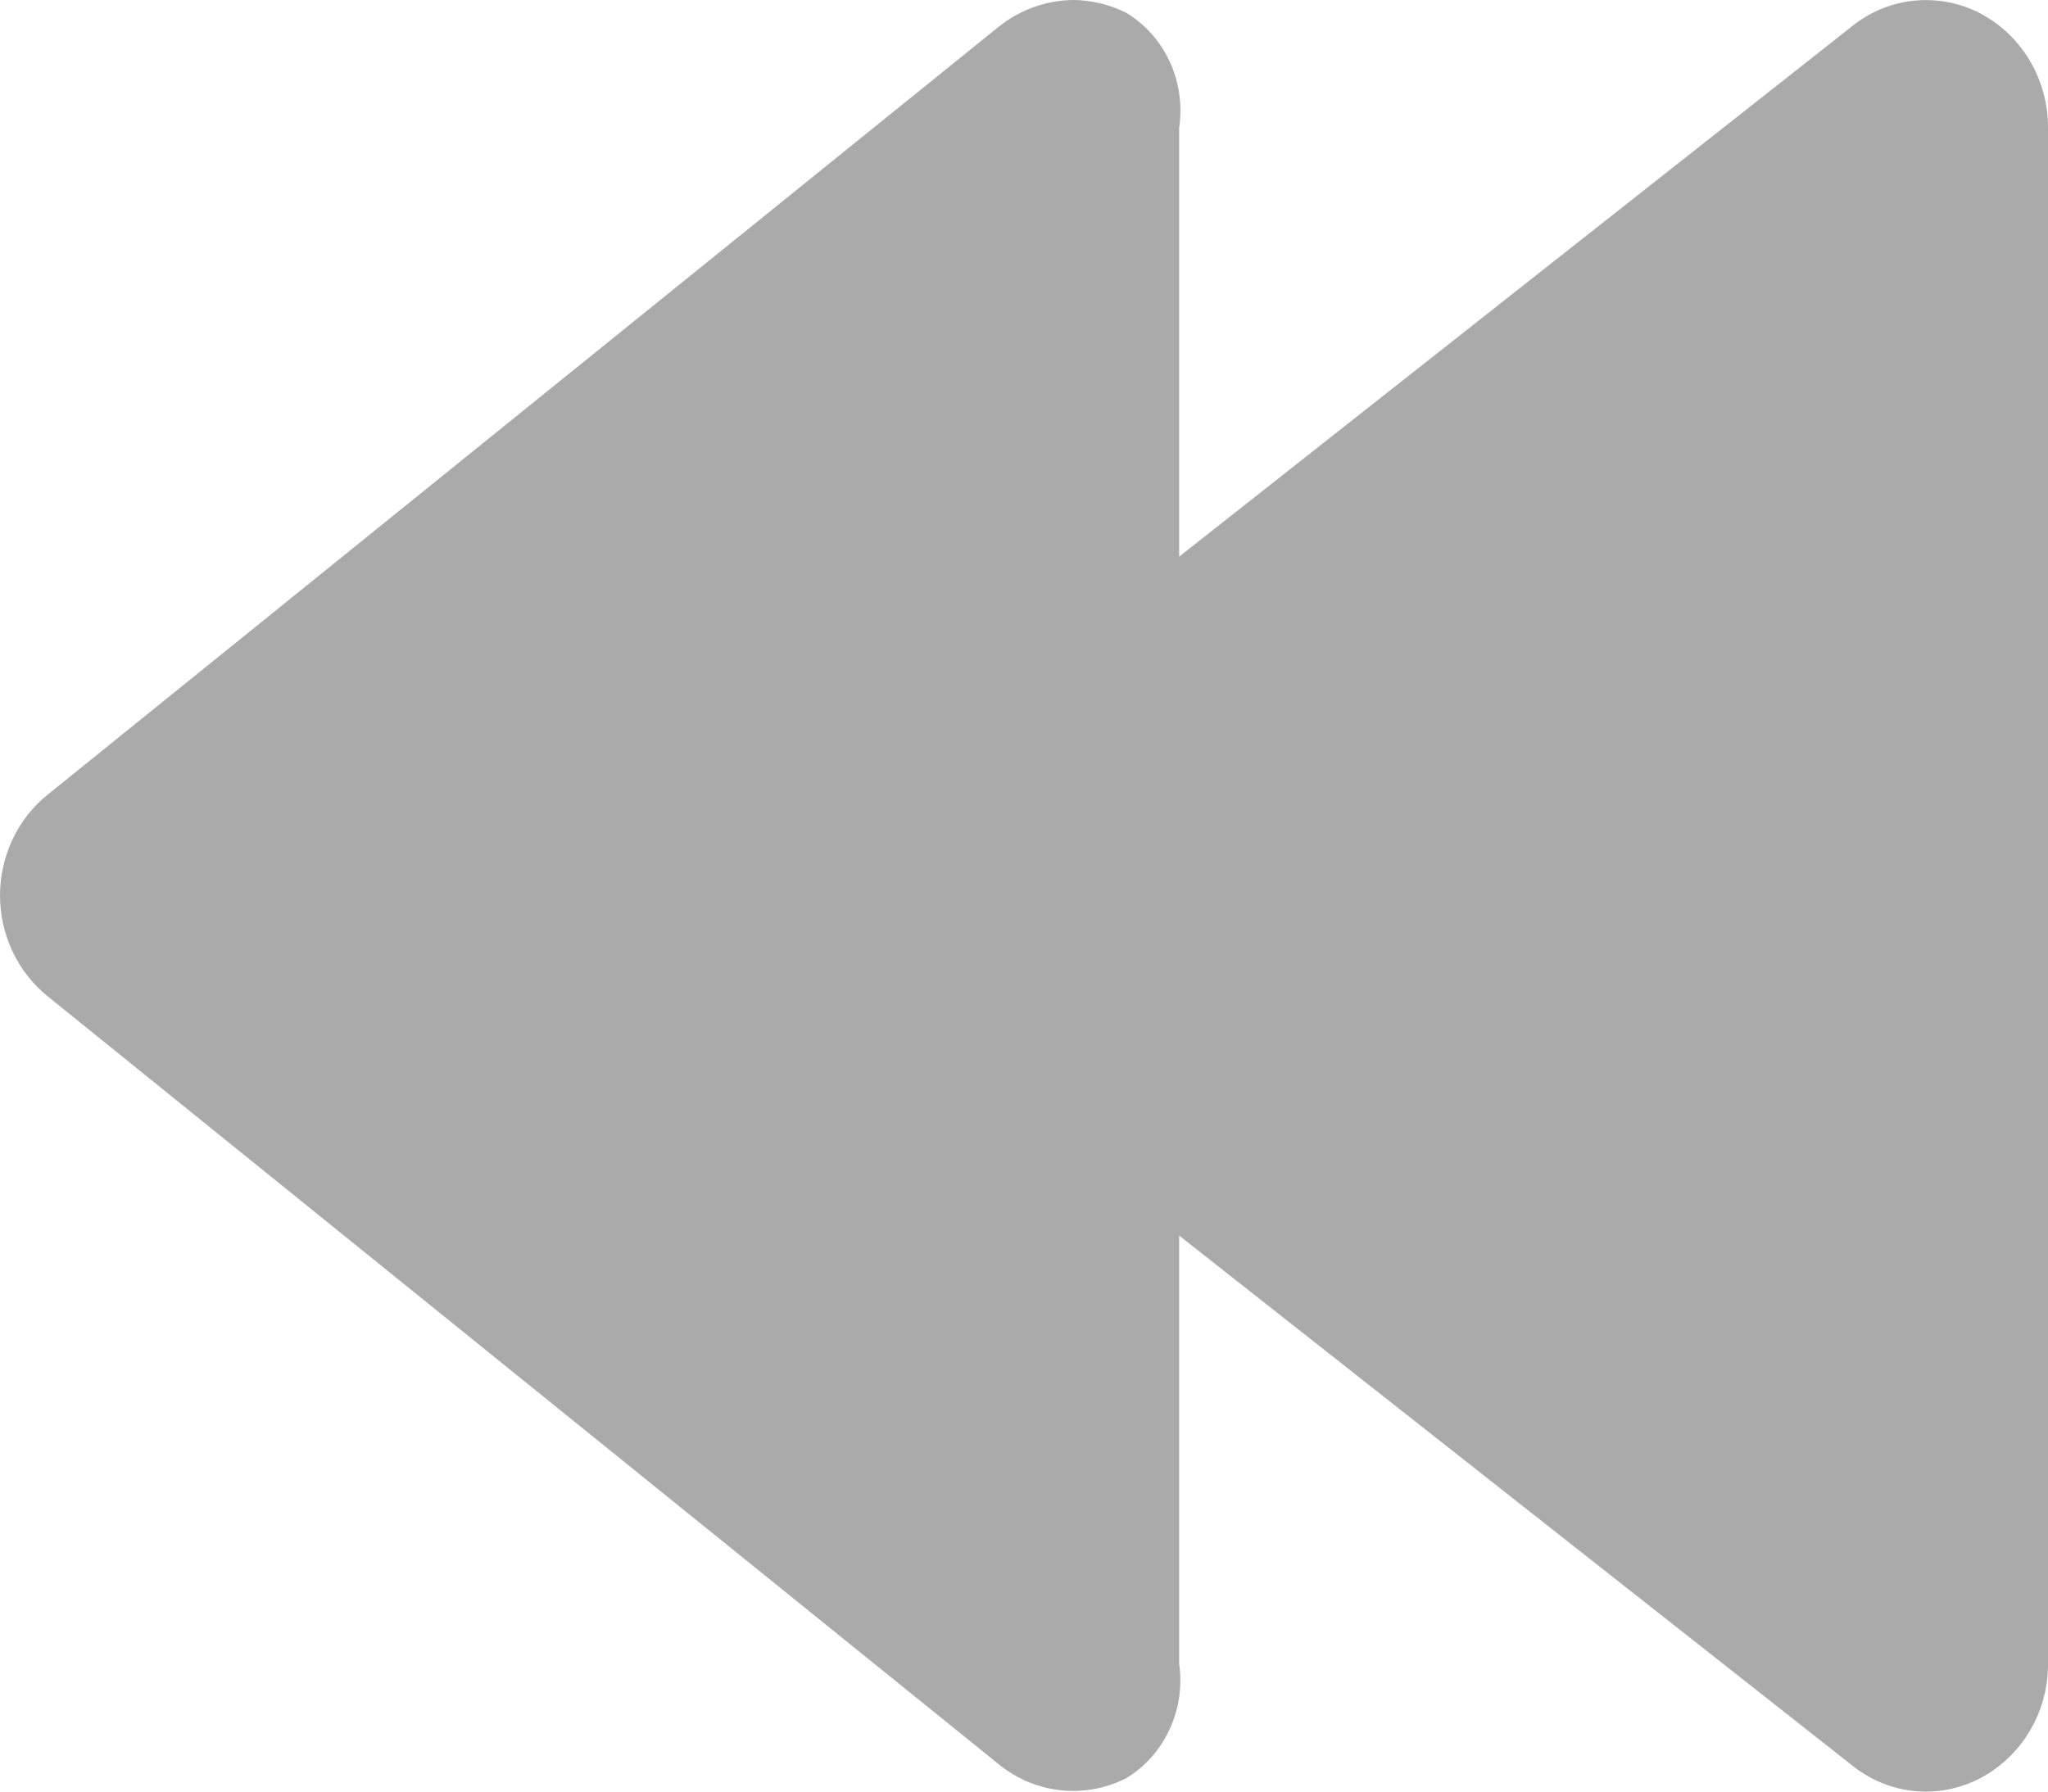 <svg width="16" height="14" viewBox="0 0 16 14" fill="none" xmlns="http://www.w3.org/2000/svg">
<path d="M8.382 6.6595e-07C8.527 0.001 8.669 0.035 8.799 0.1C8.948 0.19 9.066 0.324 9.14 0.485C9.213 0.645 9.238 0.825 9.212 1L9.212 4.35L14.463 0.21C14.602 0.096 14.77 0.025 14.947 0.006C15.124 -0.013 15.302 0.019 15.462 0.1C15.624 0.183 15.761 0.312 15.856 0.471C15.951 0.63 16.001 0.813 16 1L16 13C16.001 13.187 15.951 13.37 15.856 13.529C15.761 13.688 15.624 13.816 15.462 13.9C15.302 13.981 15.124 14.014 14.947 13.995C14.77 13.975 14.602 13.904 14.463 13.79L9.212 9.655L9.212 13C9.237 13.174 9.212 13.353 9.138 13.512C9.065 13.672 8.947 13.805 8.799 13.895C8.64 13.976 8.461 14.009 8.284 13.989C8.108 13.97 7.94 13.899 7.801 13.785L0.372 7.785C0.256 7.691 0.162 7.572 0.098 7.435C0.034 7.299 -5.98926e-07 7.149 -6.12194e-07 6.997C-6.25462e-07 6.846 0.034 6.696 0.098 6.559C0.162 6.423 0.256 6.303 0.372 6.21L7.801 0.21C7.967 0.077 8.171 0.003 8.382 6.6595e-07V6.6595e-07Z" fill="#AAAAAA"/>
</svg>
